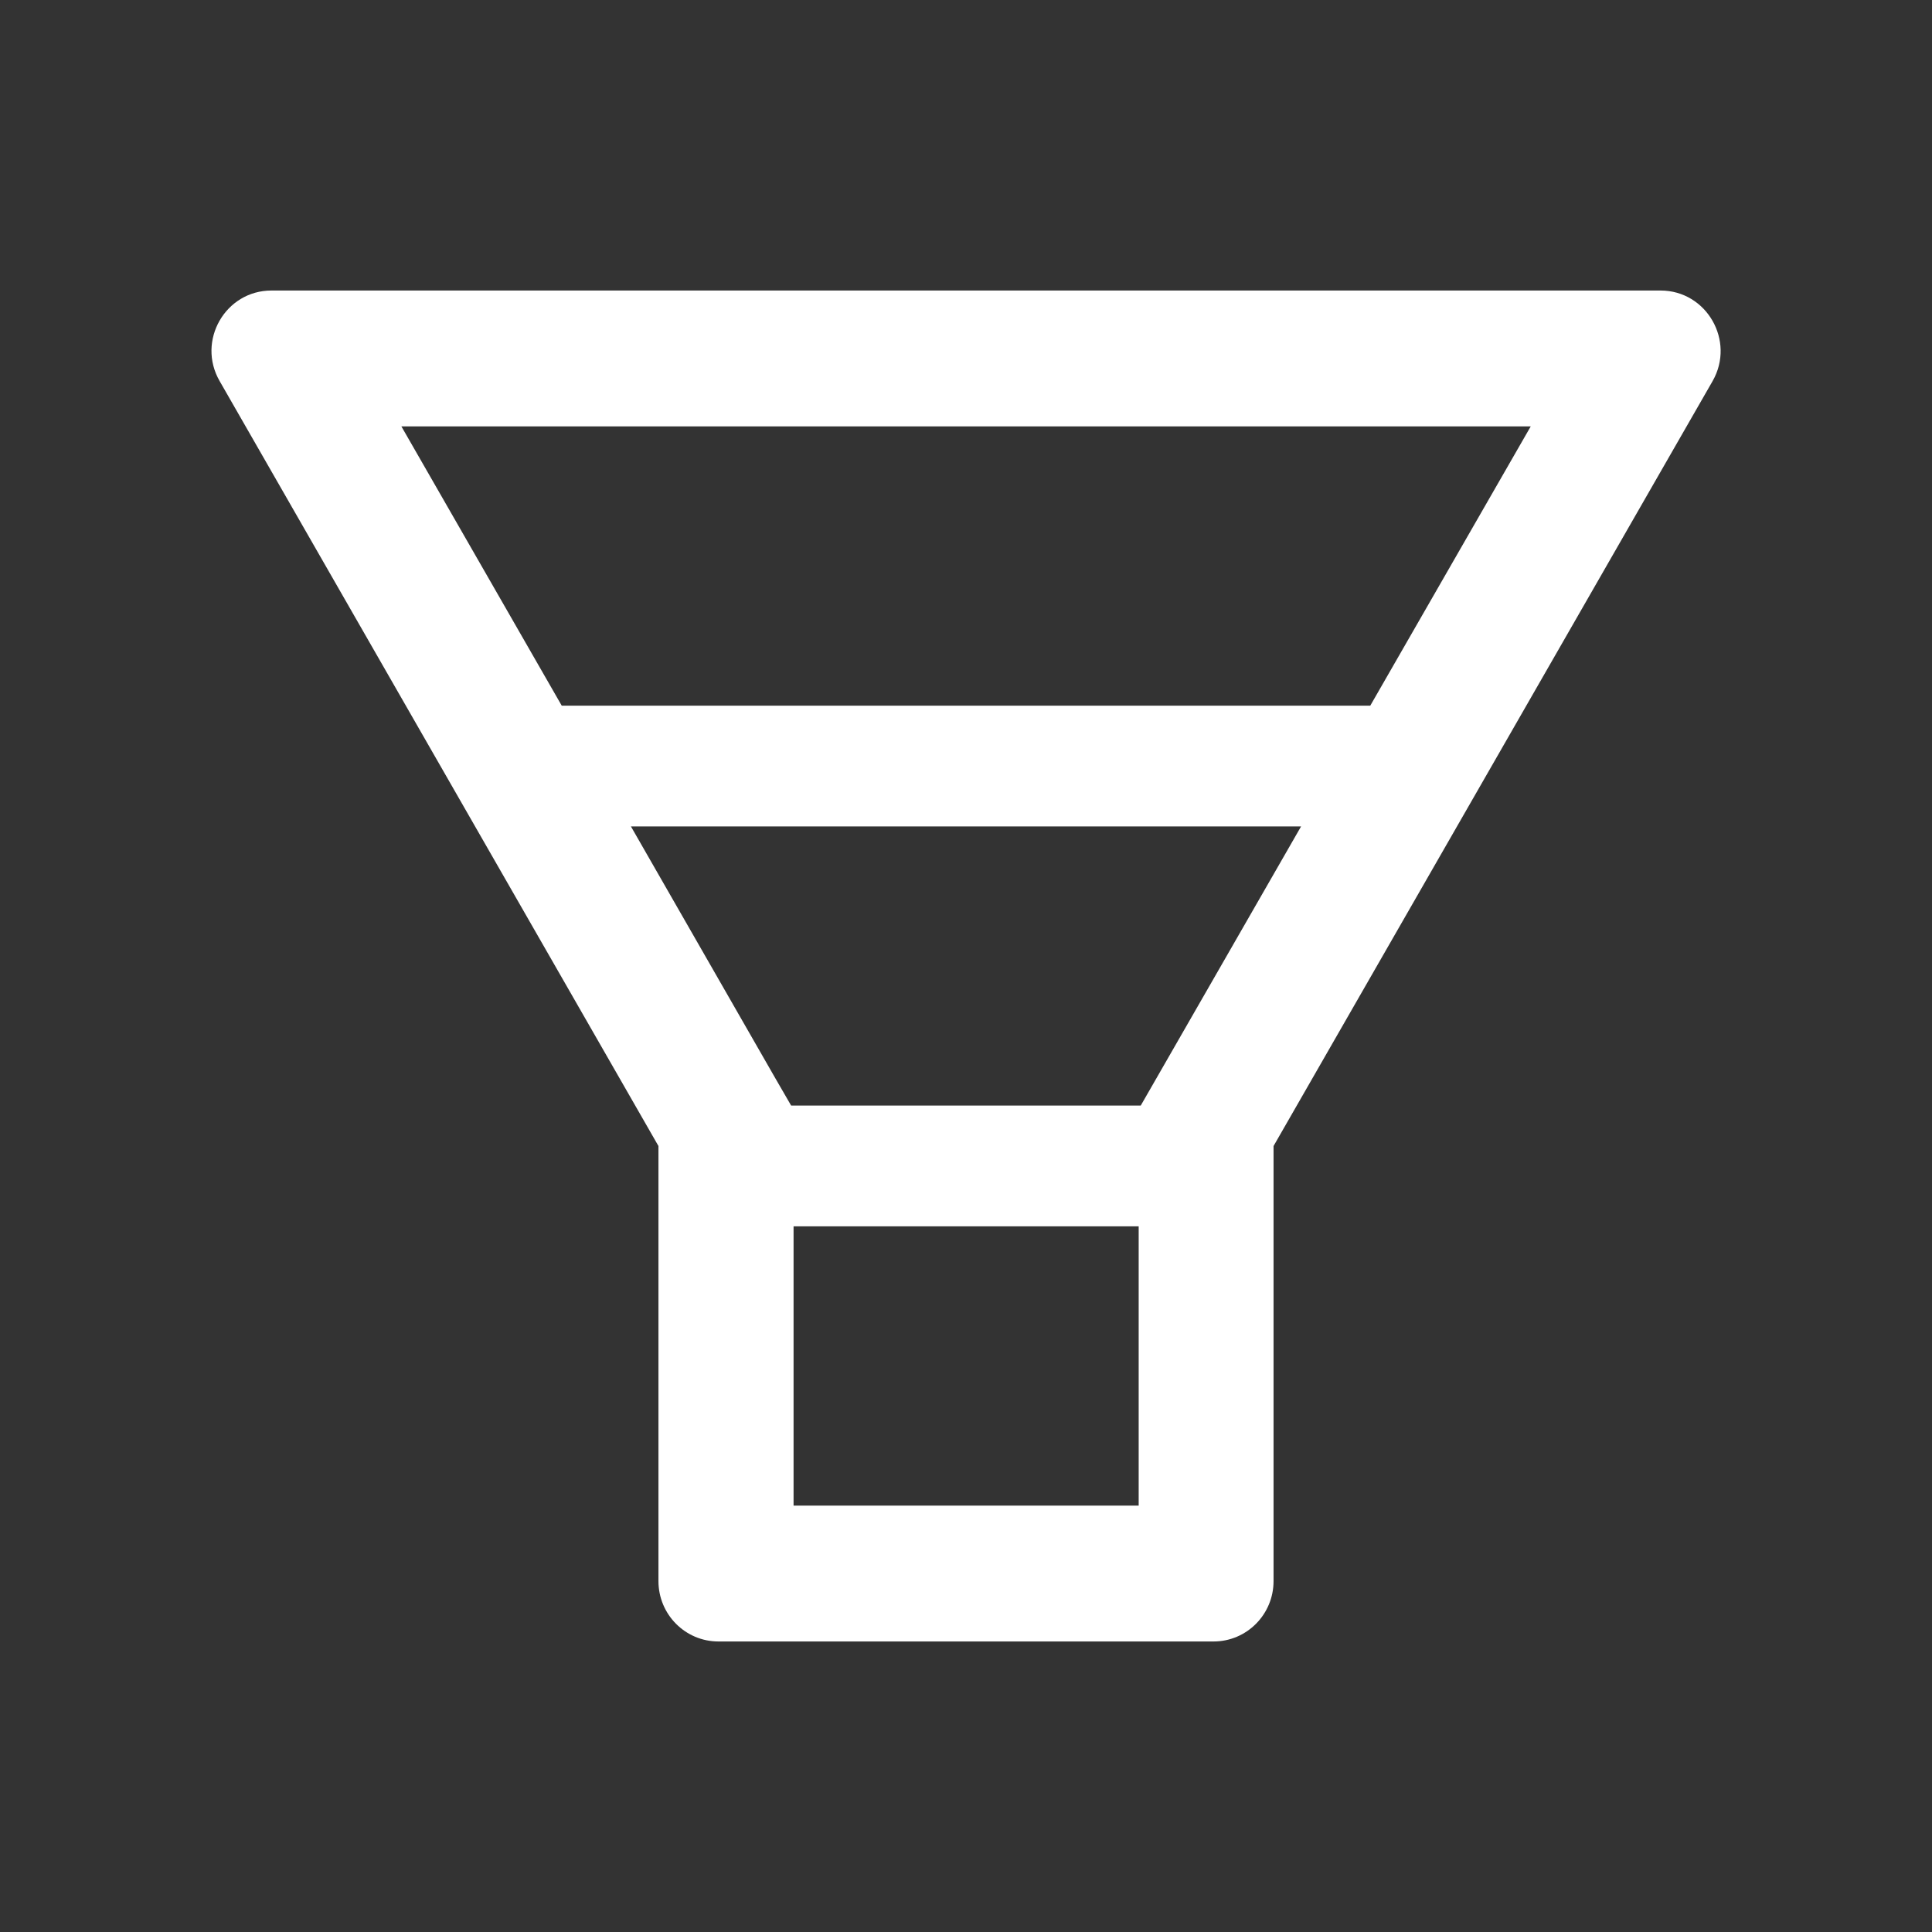 <svg width="16" height="16" viewBox="0 0 16 16" fill="none" xmlns="http://www.w3.org/2000/svg">
<rect x="0" y="0" width="16" height="16" fill="#333333" stroke="none"/>
<path d="M13.752 2.406H2.248C1.866 2.406 1.627 2.823 1.819 3.156L5.453 9.491V13.094C5.453 13.37 5.675 13.594 5.95 13.594H10.05C10.325 13.594 10.547 13.37 10.547 13.094V9.491L14.183 3.156C14.373 2.823 14.134 2.406 13.752 2.406ZM9.428 12.469H6.572V10.156H9.43V12.469H9.428ZM9.578 8.928L9.447 9.156H6.552L6.42 8.928L5.225 6.844H10.775L9.578 8.928ZM11.348 5.844H4.652L3.324 3.531H12.677L11.348 5.844Z" fill="white"/>
</svg>
